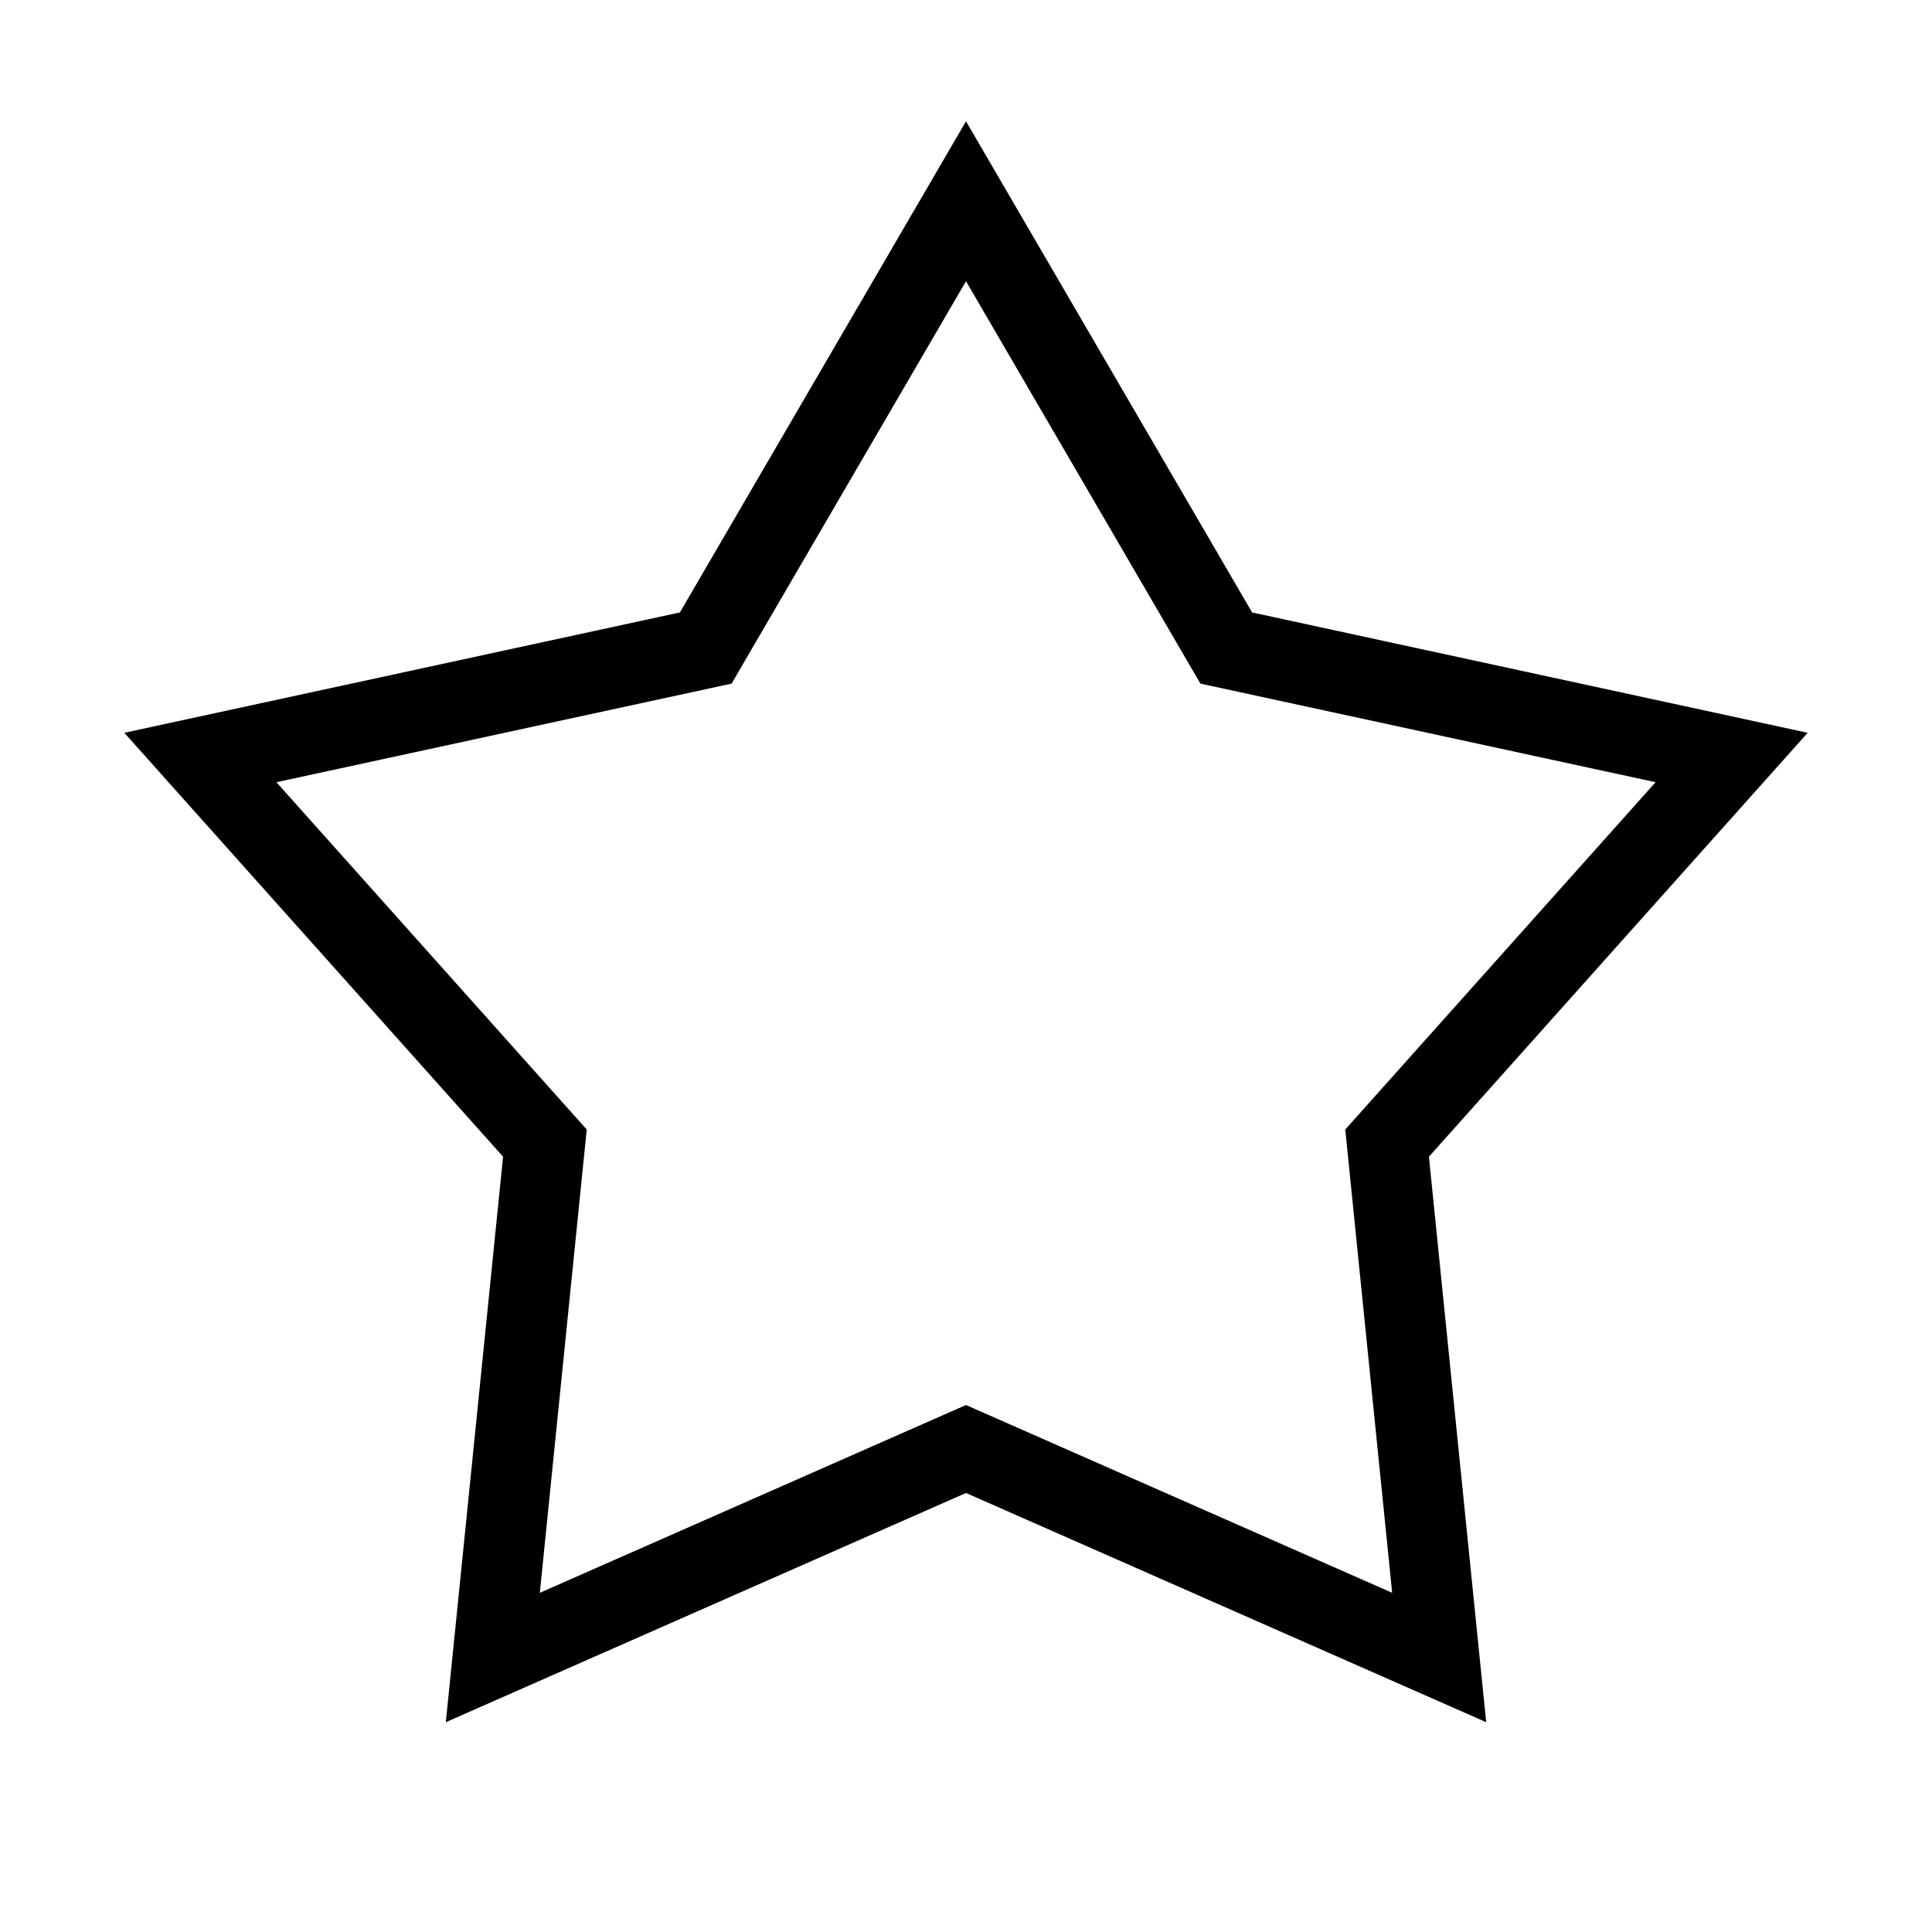 <svg xmlns="http://www.w3.org/2000/svg" width="24" height="24" fill="none">
    <path stroke="currentColor" d="m12 2.5 3.233 5.55 6.278 1.36-4.28 4.79.647 6.39L12 18l-5.878 2.59.647-6.39-4.28-4.79 6.278-1.36z"/>
</svg>